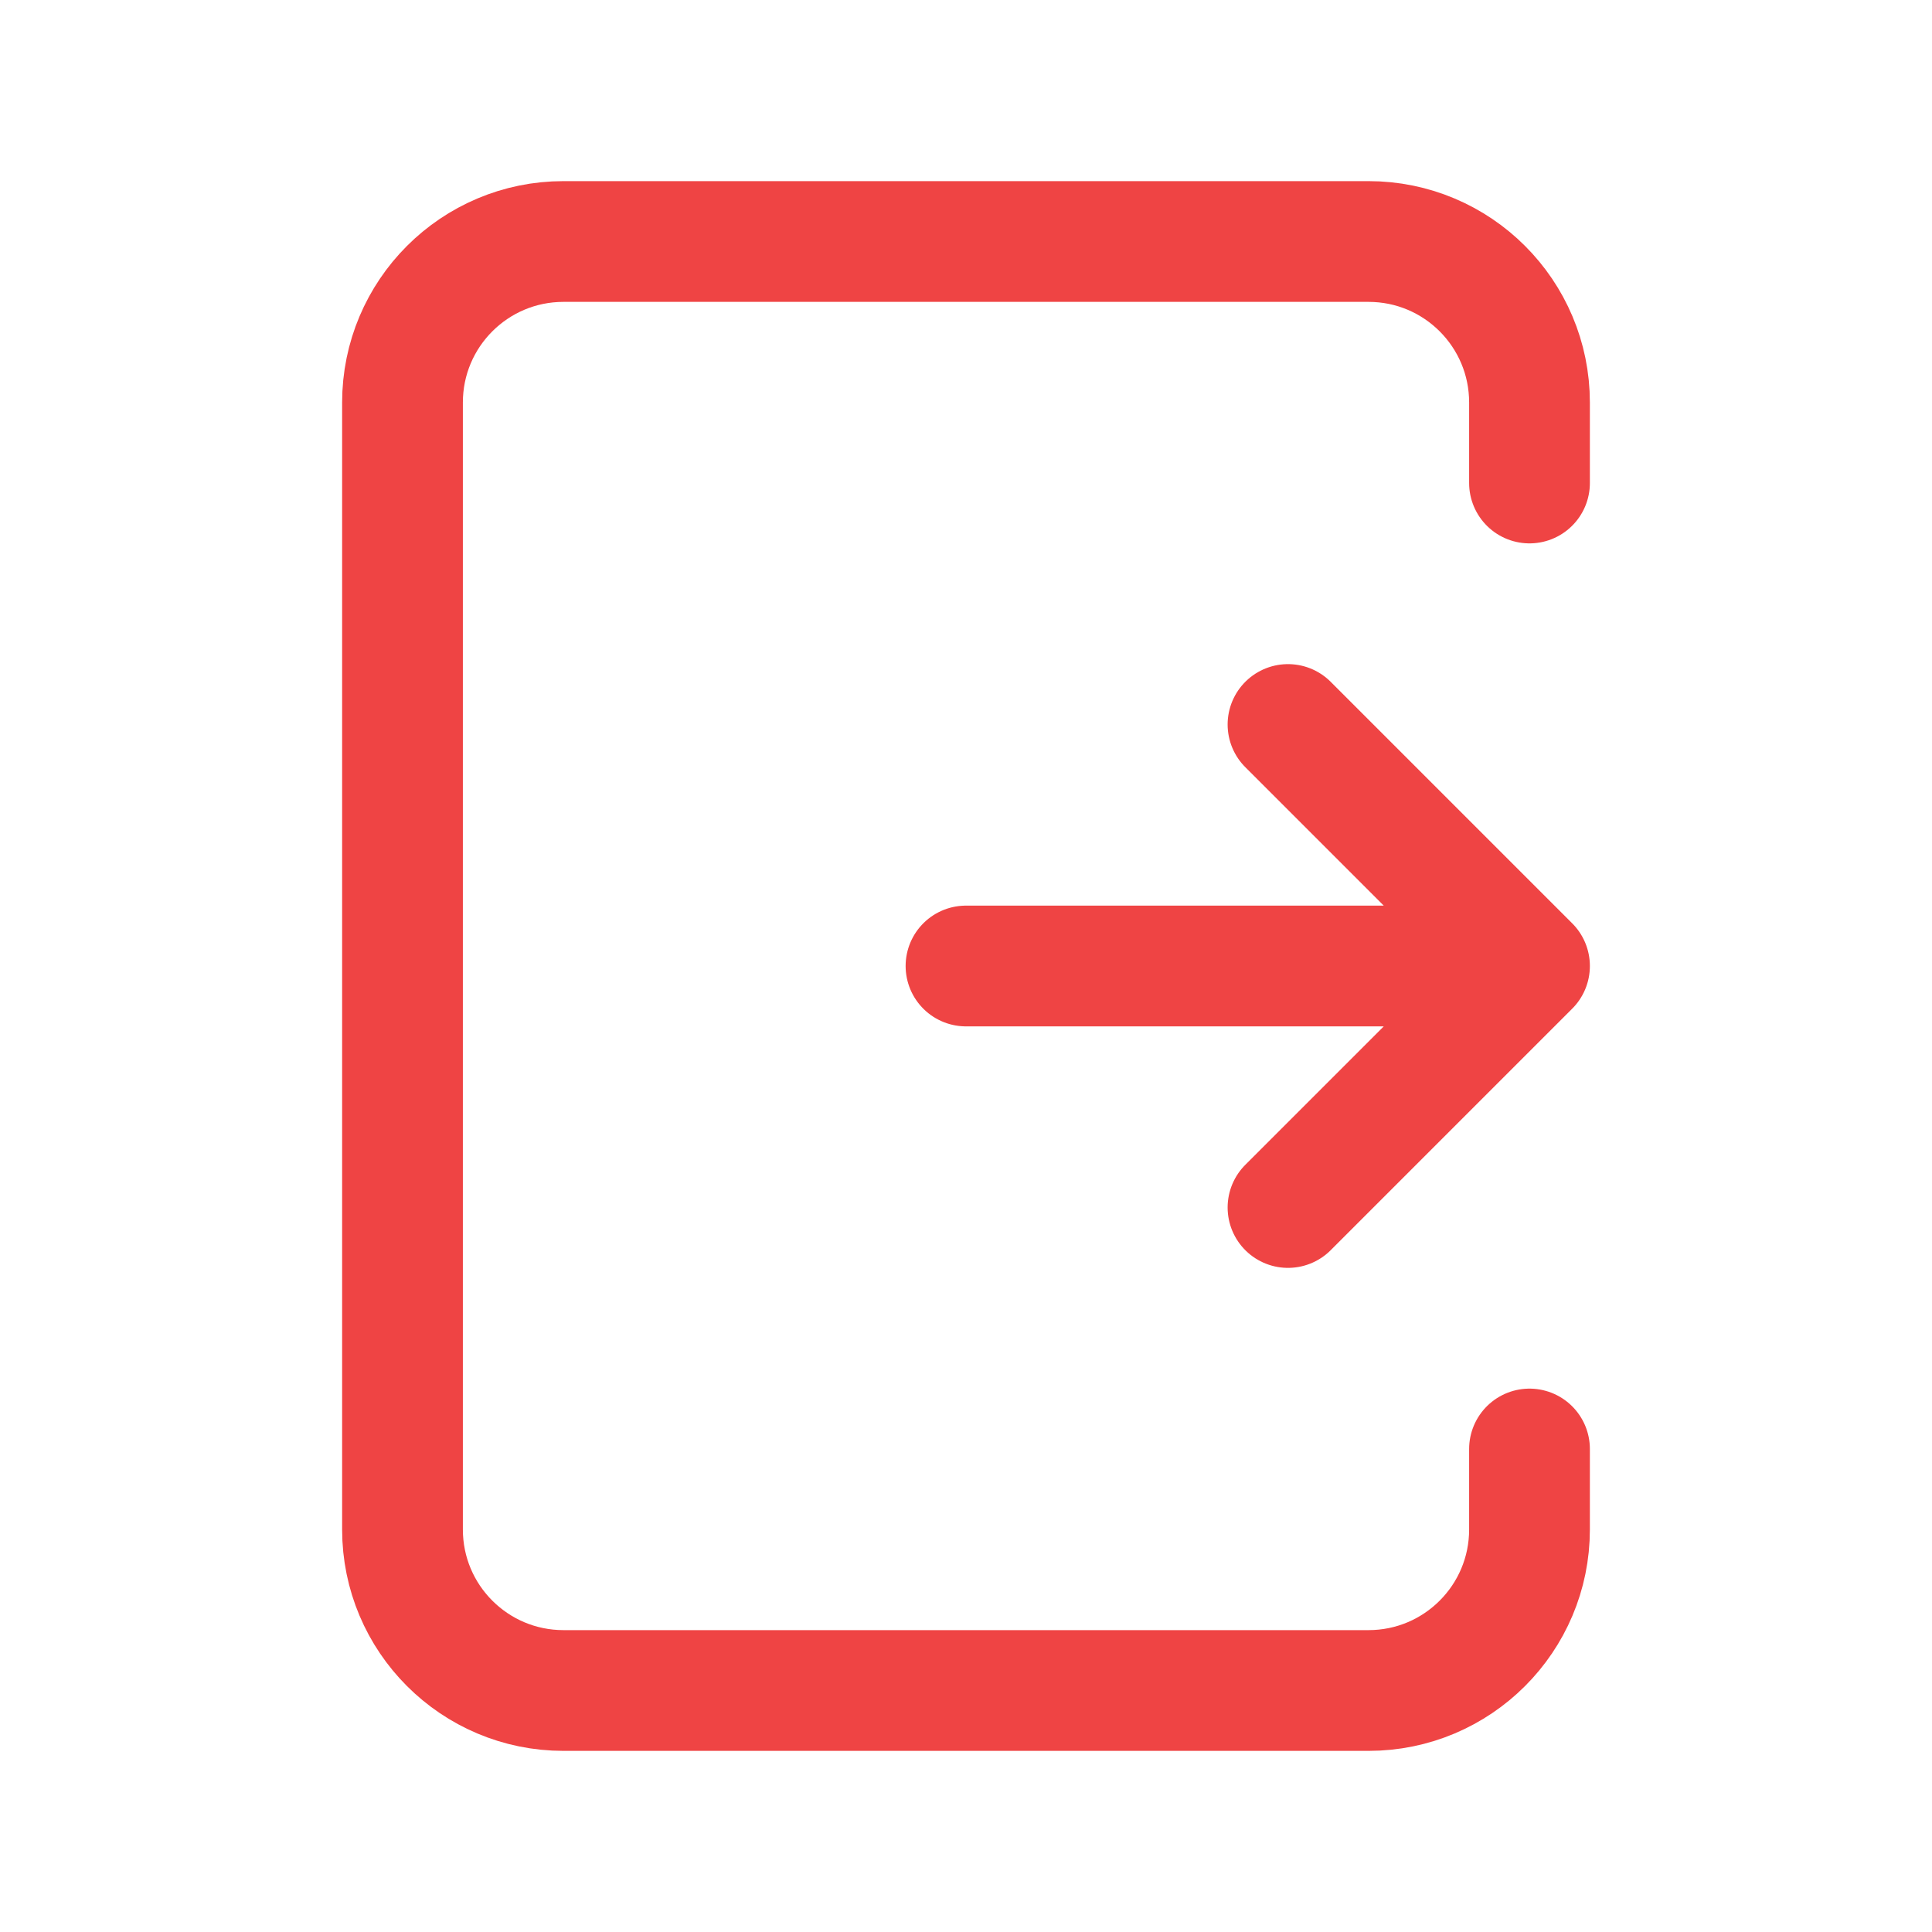 <?xml version="1.0" encoding="UTF-8"?>
<svg width="24px" height="24px" stroke-width="1.5" viewBox="0 0 24 24" fill="none"
    xmlns="http://www.w3.org/2000/svg" color="#ba52df">
    <path d="M12 12H19M19 12L16 15M19 12L16 9" stroke="#ef4444" stroke-width="1.5"
        stroke-linecap="round" stroke-linejoin="round"></path>
    <path
        d="M19 6V5C19 3.895 18.105 3 17 3H7C5.895 3 5 3.895 5 5V19C5 20.105 5.895 21 7 21H17C18.105 21 19 20.105 19 19V18"
        stroke="#ef4444" stroke-width="1.5" stroke-linecap="round" stroke-linejoin="round"></path>
</svg>